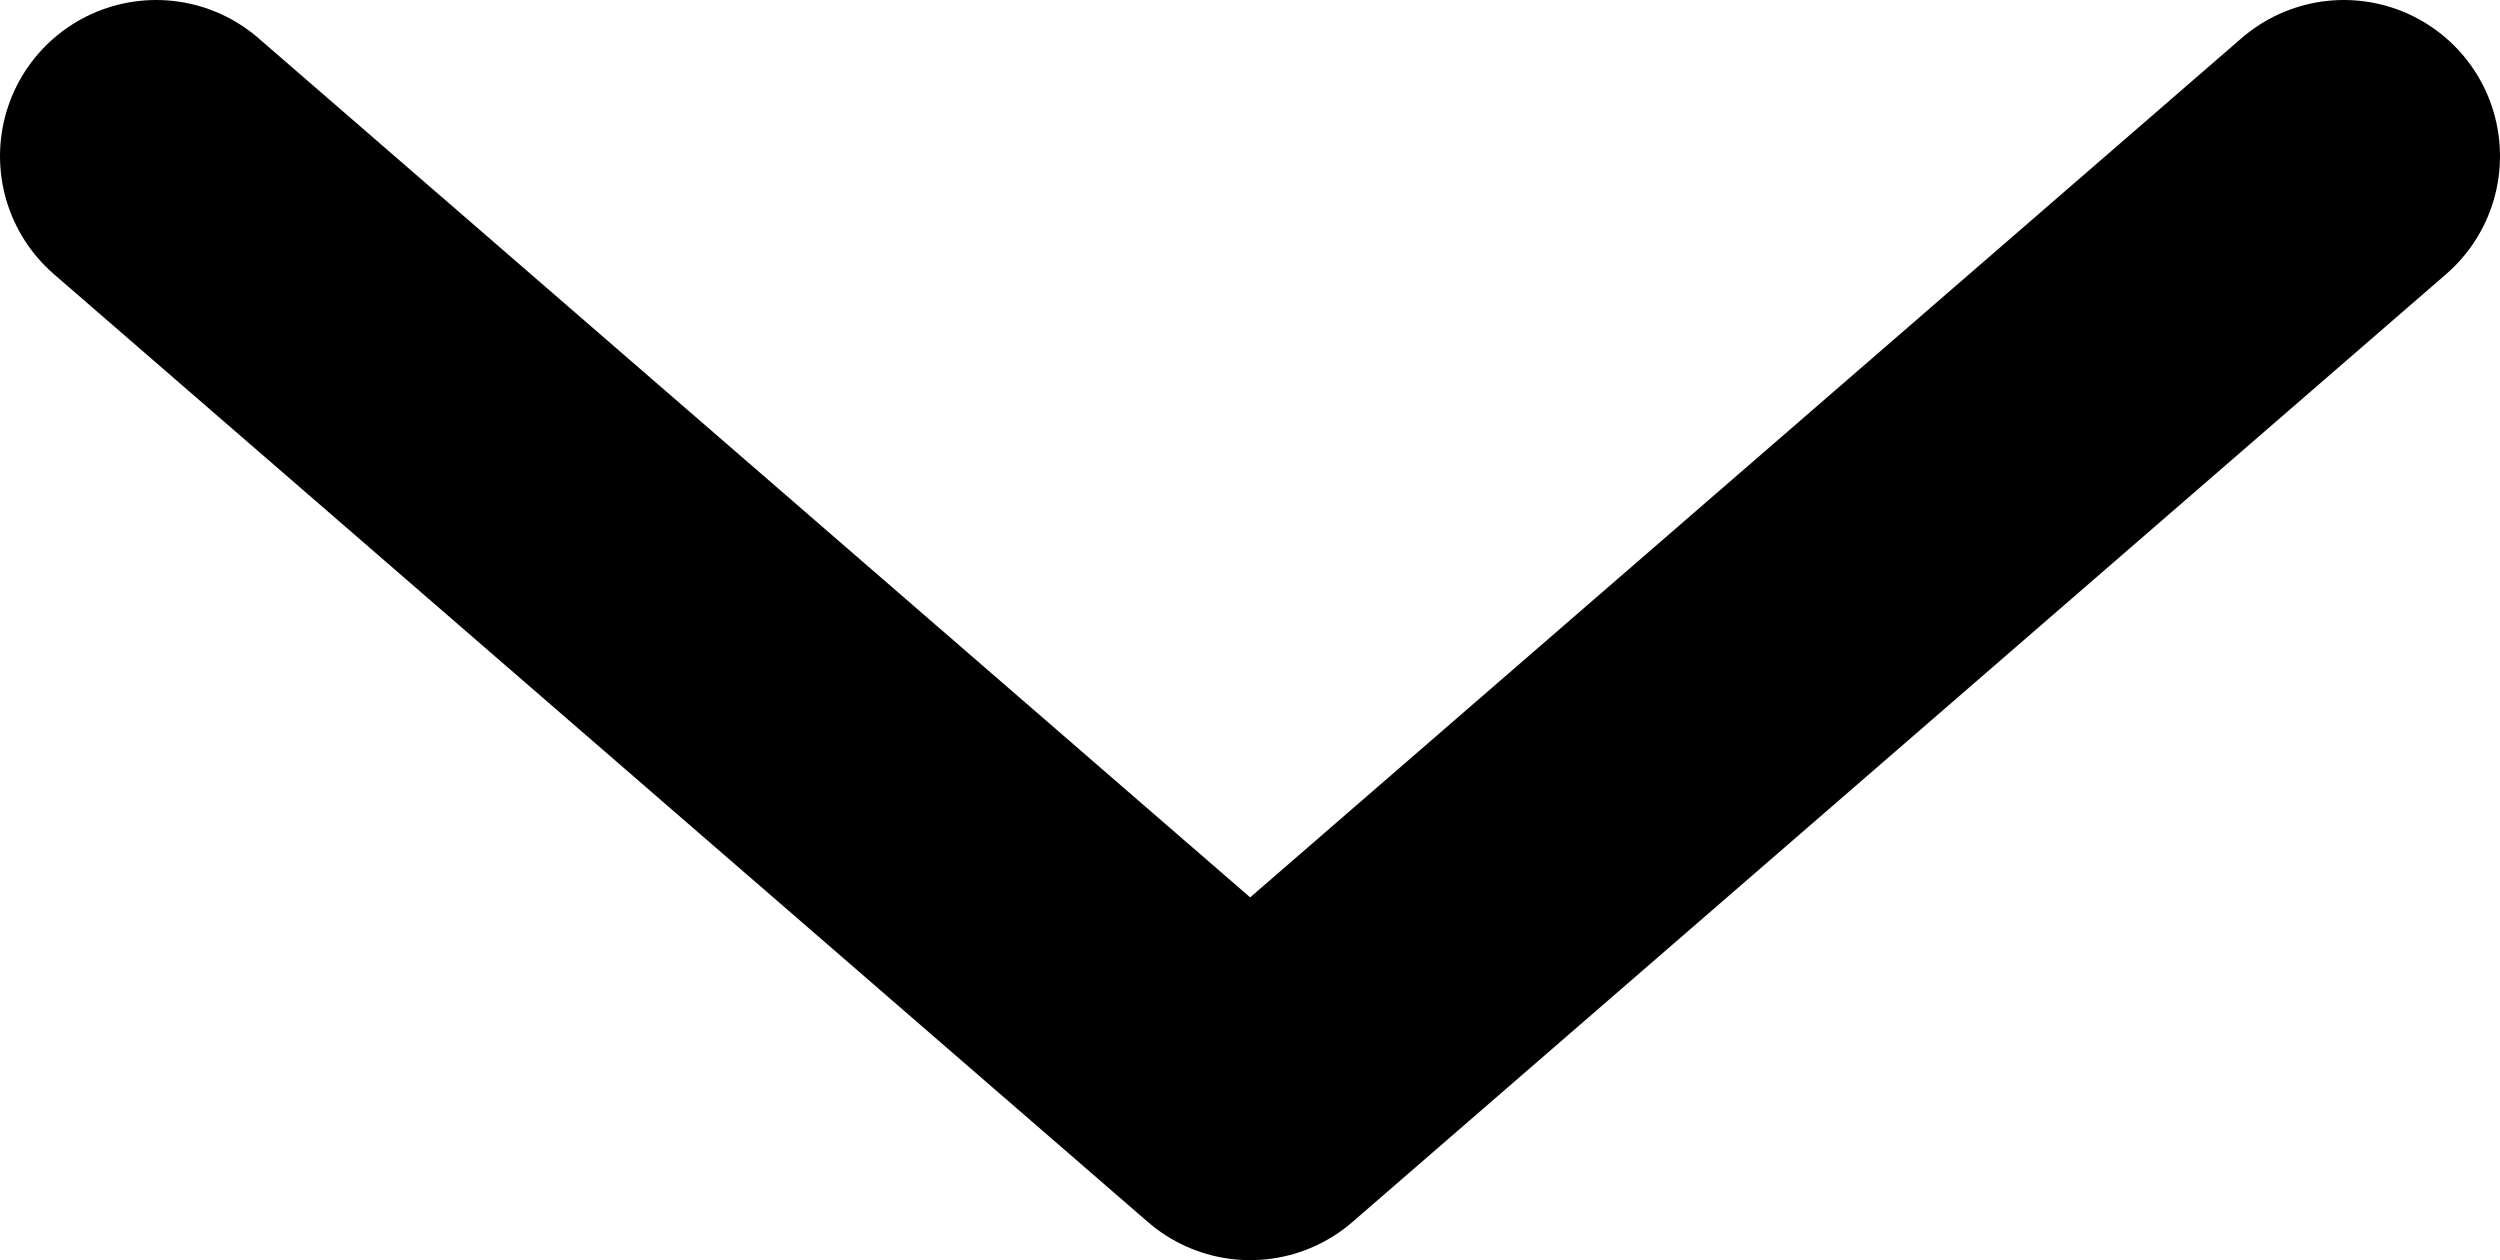 <svg version="1.1" id="Слой_1" xmlns="http://www.w3.org/2000/svg" xmlns:xlink="http://www.w3.org/1999/xlink" x="0px" y="0px"
	 width="8.005px" height="4.035px" viewBox="0 0 8.005 4.035" style="enable-background:new 0 0 8.005 4.035;" xml:space="preserve"
	>
<style type="text/css">
	.st0{fill:none;stroke:#000000;stroke-linecap:round;stroke-linejoin:round;stroke-miterlimit:10;}
</style>
<path class="st0" d="M0.5,0.5l3.503,3.035 M7.505,0.5L4.003,3.535"/>
</svg>
